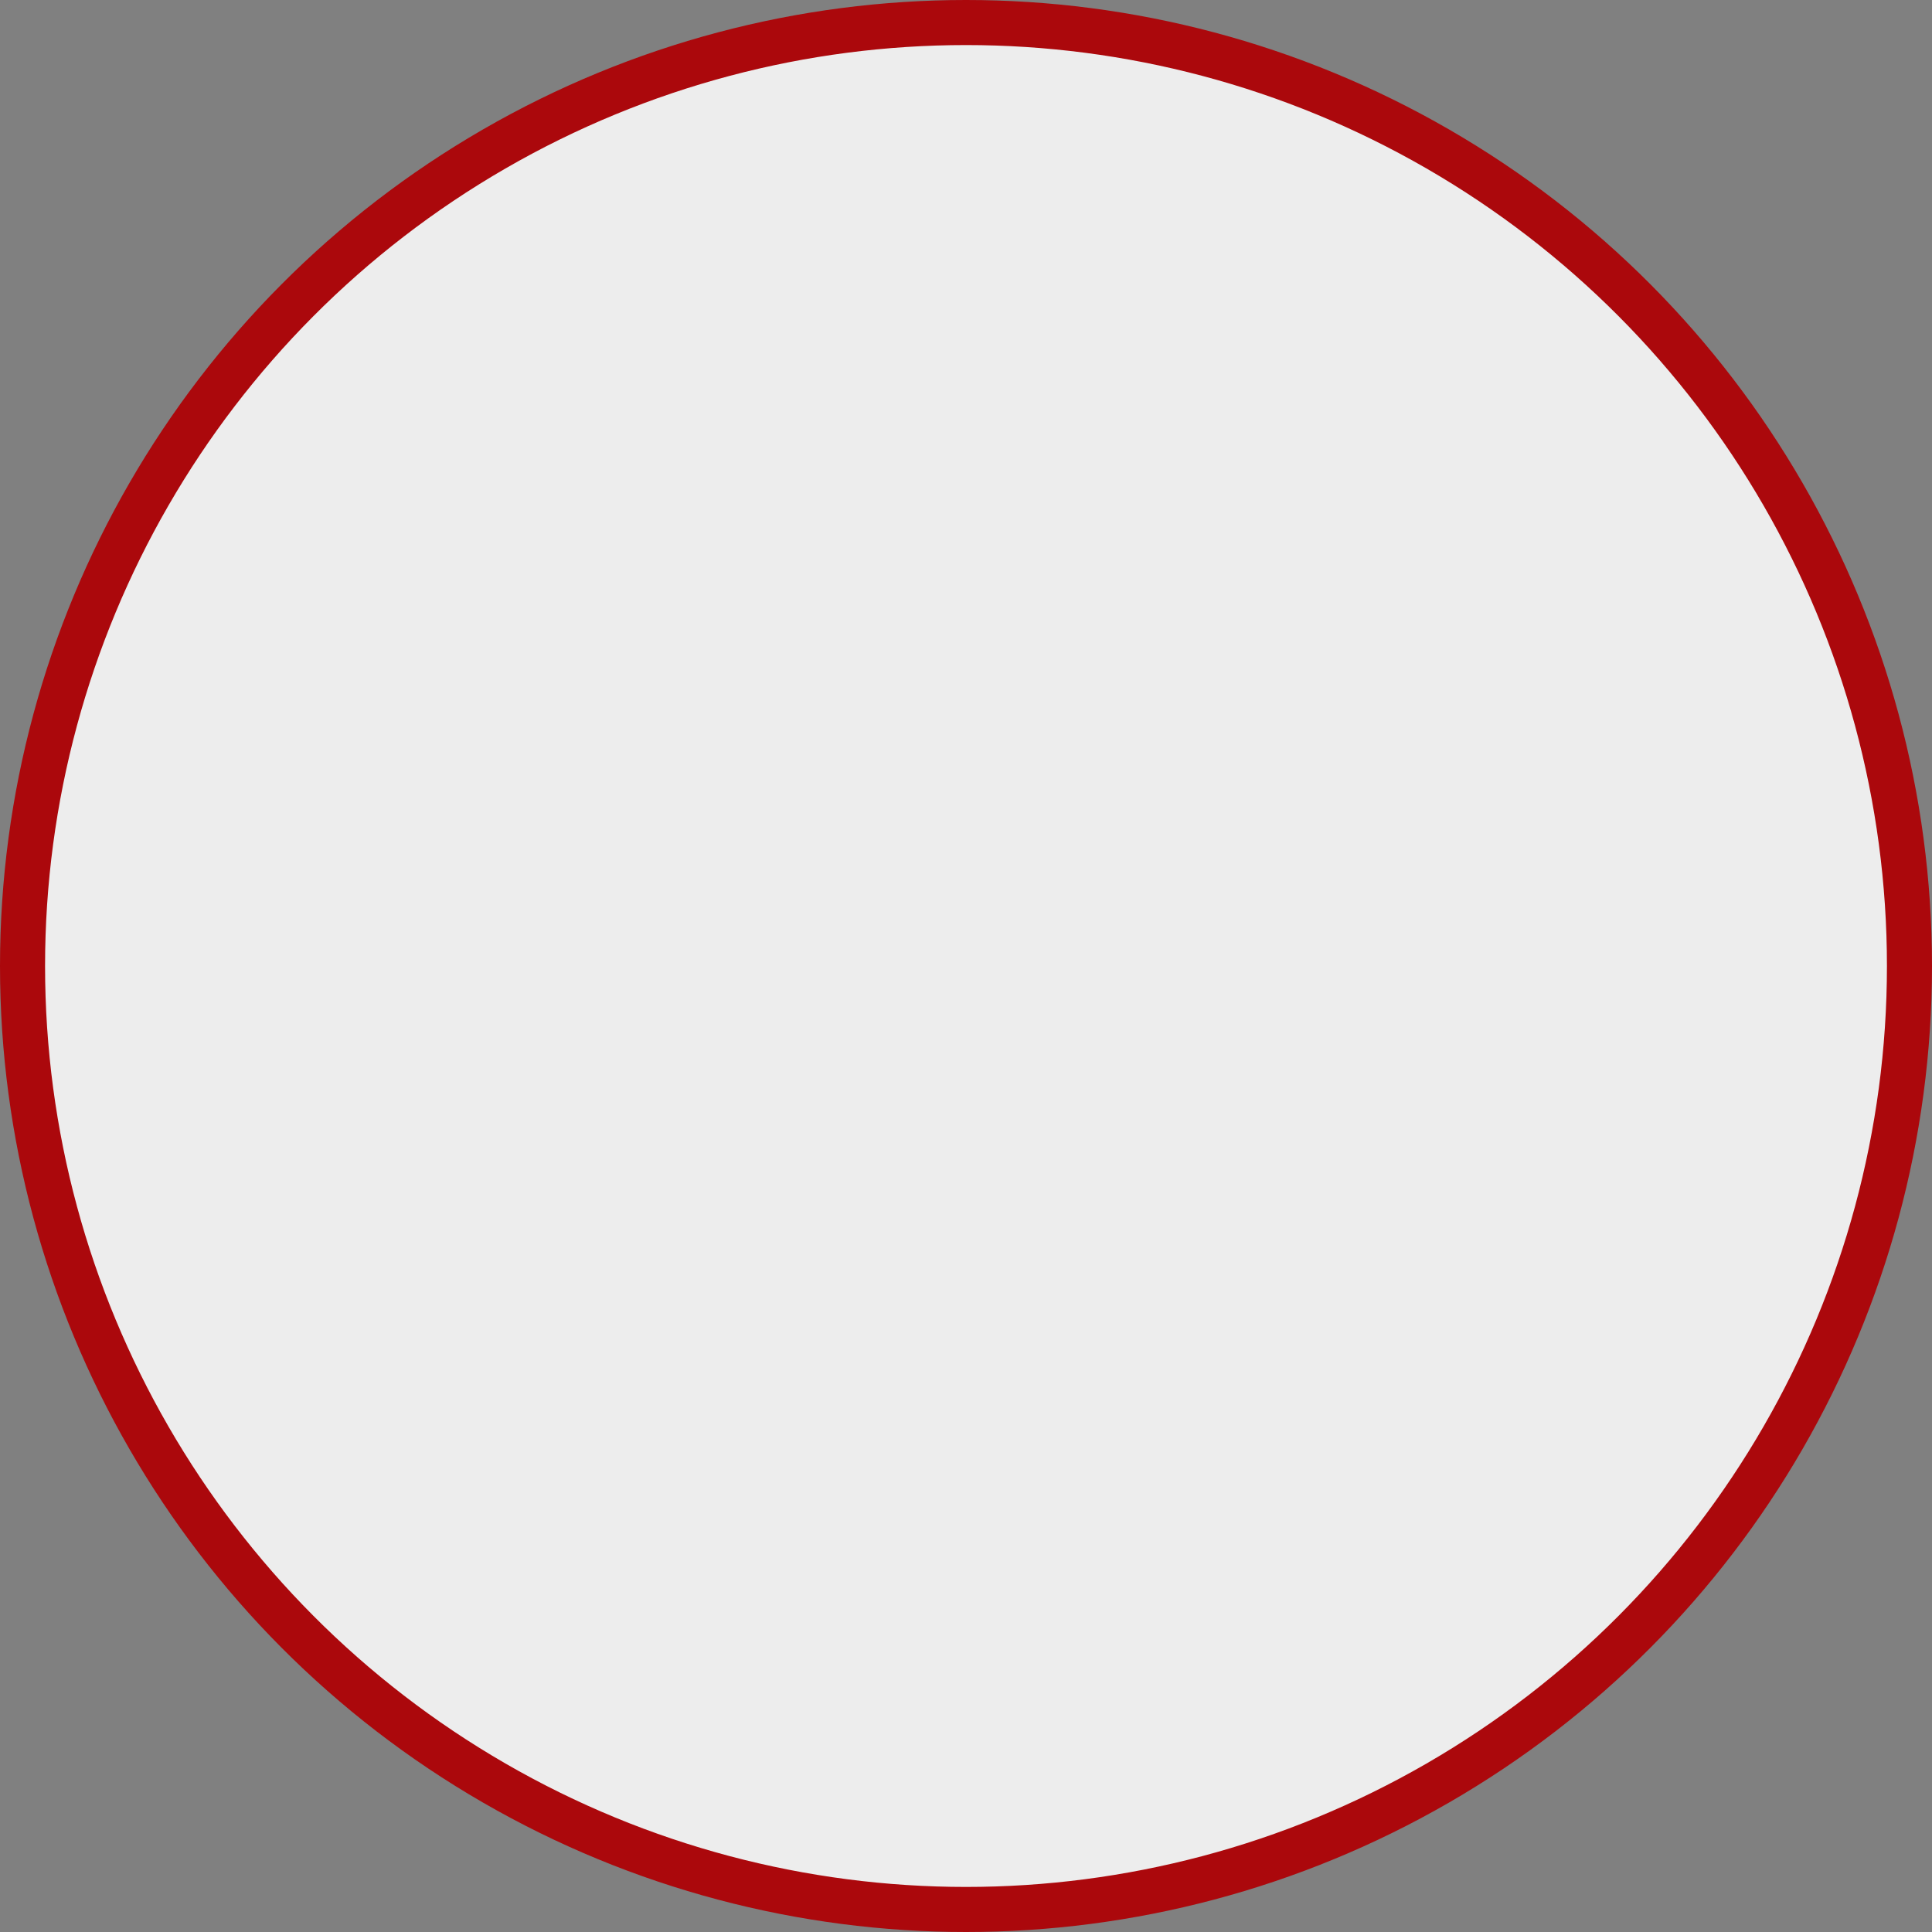 <svg xmlns="http://www.w3.org/2000/svg" width="343" height="343" viewBox="0 0 343 343" fill="none">
    <rect x="0" y="0" width="343" height="343" fill="#808080" stroke="none"/>
    <circle cx="171.5" cy="171.5" r="167.5" fill="#EDEDED" stroke="#AB080C" stroke-width="8"/>
</svg>
